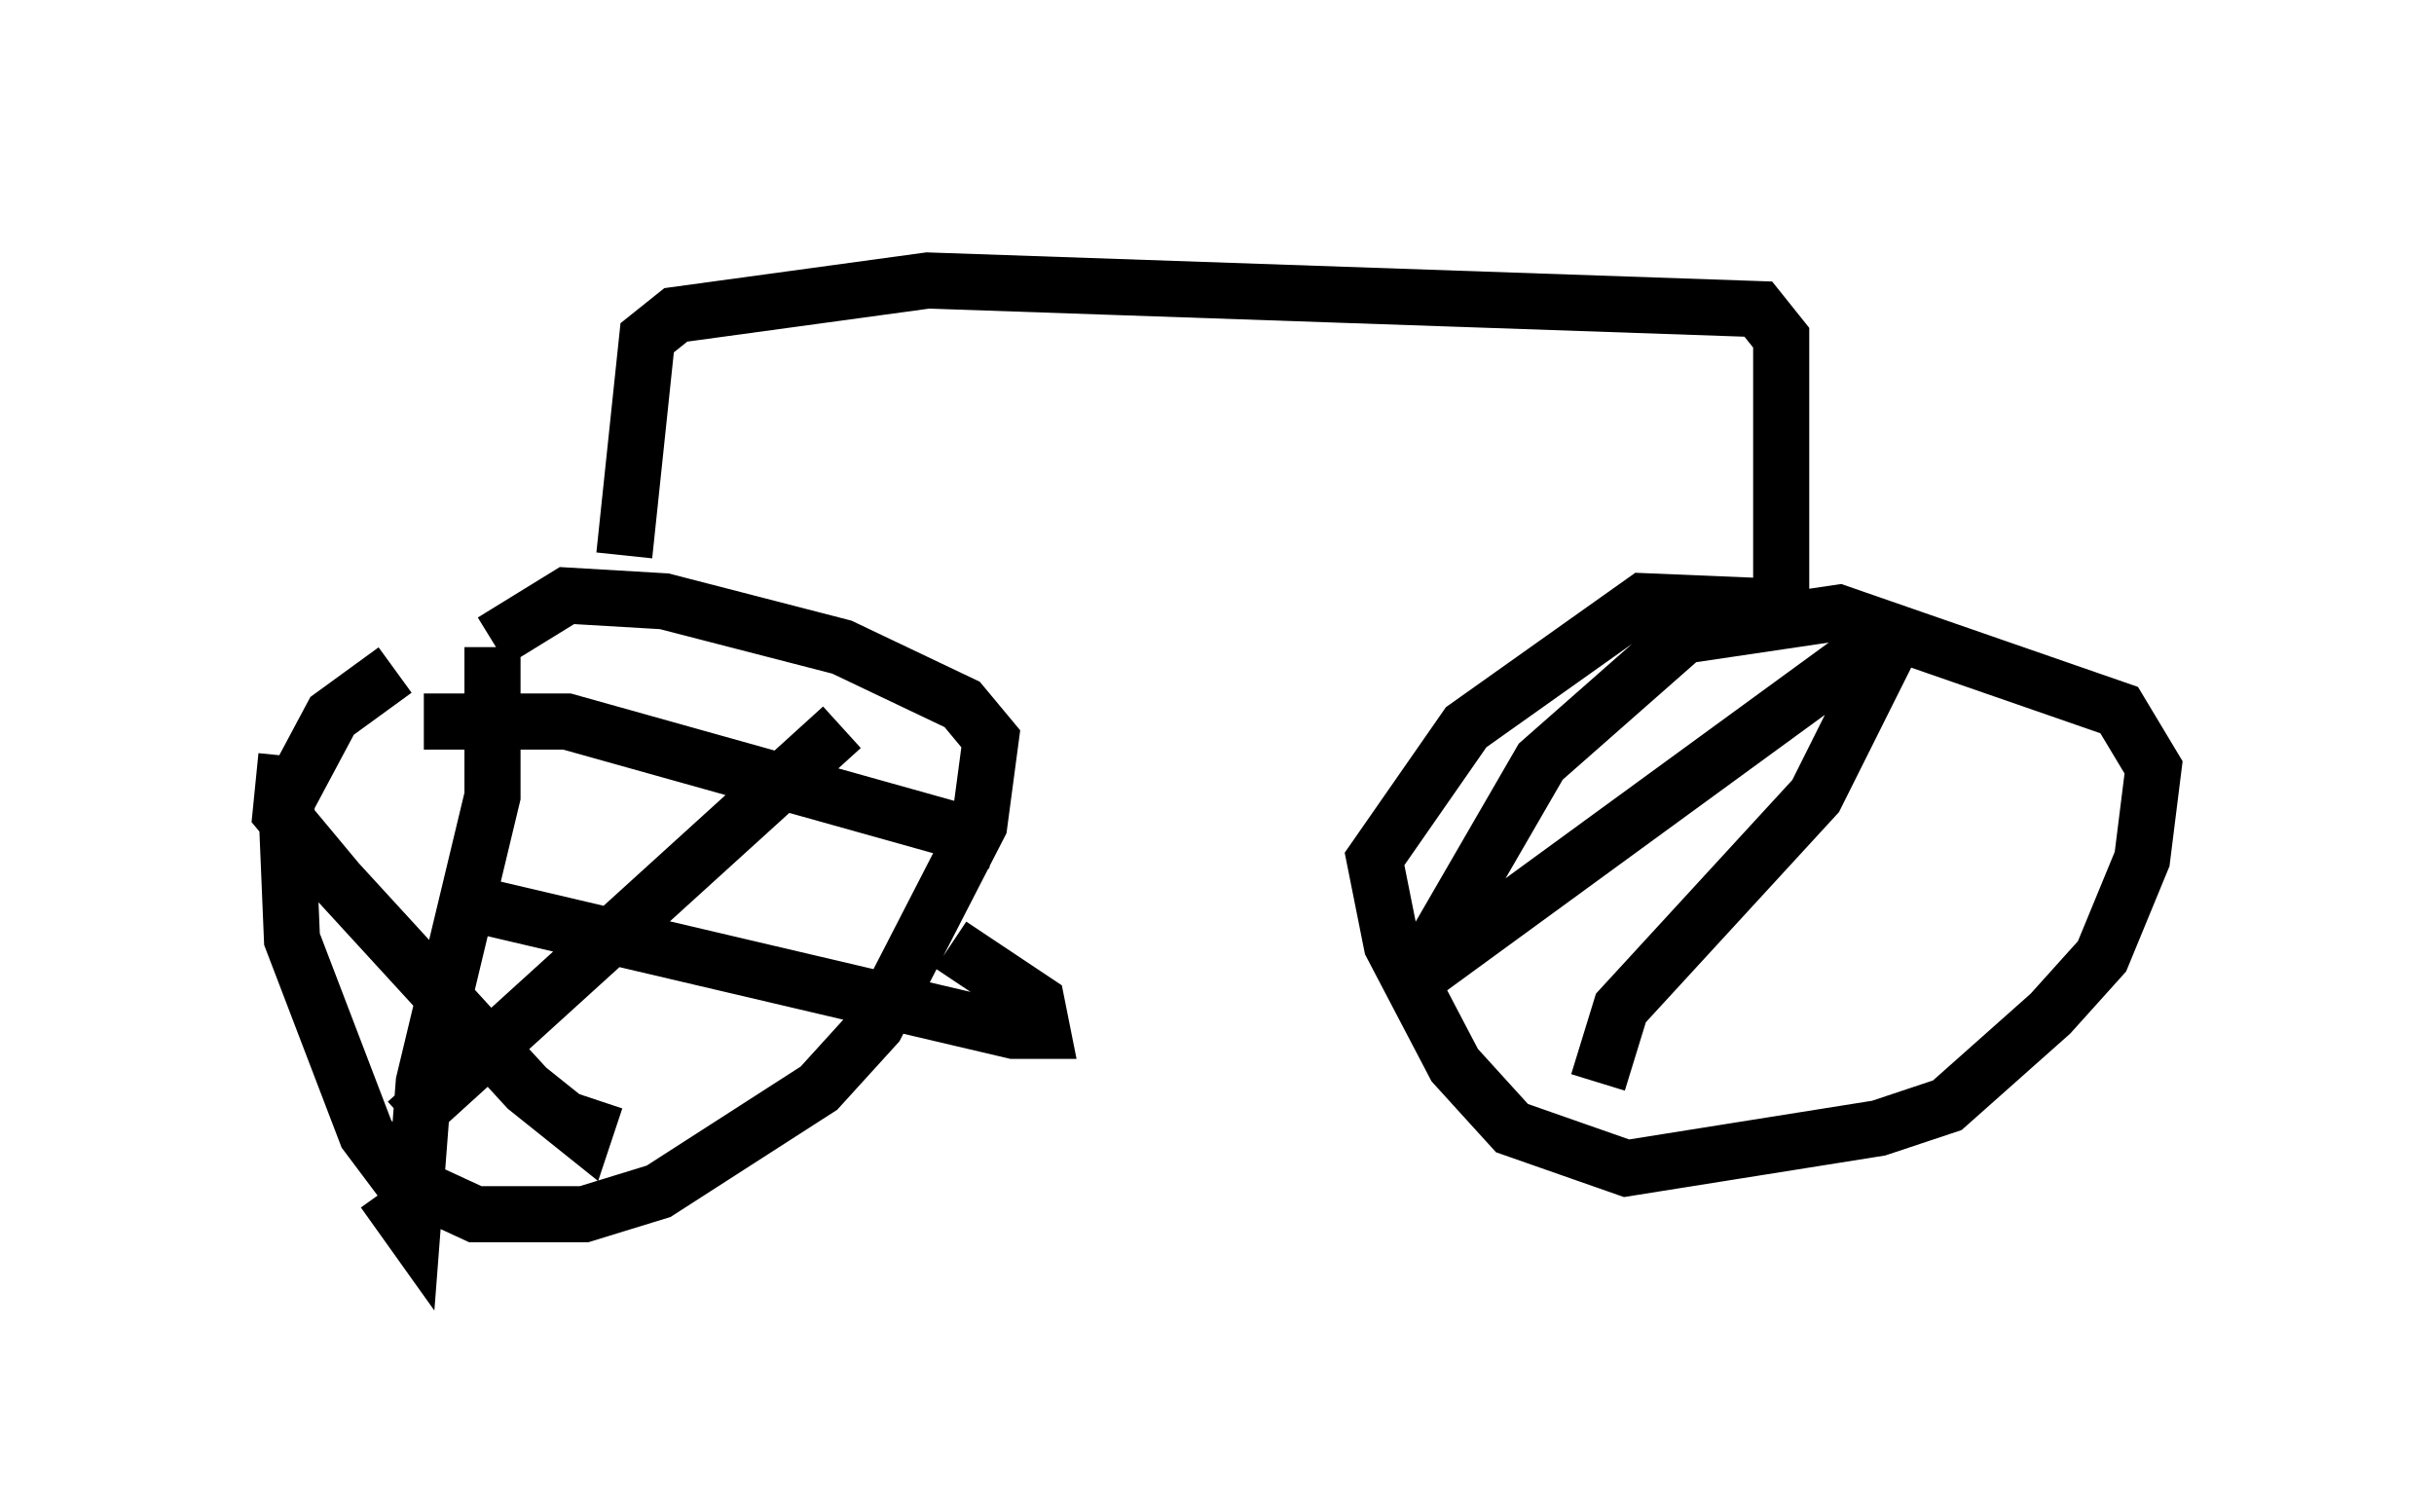 <?xml version="1.0" encoding="utf-8" ?>
<svg baseProfile="full" height="26.946" version="1.1" width="43.382" xmlns="http://www.w3.org/2000/svg" xmlns:ev="http://www.w3.org/2001/xml-events" xmlns:xlink="http://www.w3.org/1999/xlink"><defs /><rect fill="white" height="26.946" width="43.382" x="0" y="0" /><path d="M12.963, 10.513 m-5.921, 1.429 l-1.123, 0.817 -0.817, 1.531 l0.102, 2.45 1.327, 3.471 l0.613, 0.817 1.327, 0.613 l1.94, 0.0 1.327, -0.408 l2.858, -1.838 1.021, -1.123 l1.838, -3.573 0.204, -1.531 l-0.51, -0.613 -2.144, -1.021 l-3.165, -0.817 -1.735, -0.102 l-1.327, 0.817 m0.0, 0.102 l0.0, 2.654 -1.225, 5.104 l-0.204, 2.654 -0.51, -0.715 m1.225, -5.206 l10.004, 2.348 0.51, 0.0 l-0.102, -0.51 -1.531, -1.021 m0.817, -1.838 l-7.656, -2.144 -2.552, 0.0 m-2.45, 0.613 l-0.102, 1.021 1.021, 1.225 l3.369, 3.675 1.021, 0.817 l0.204, -0.613 m-3.369, 0.408 l7.758, -7.044 m-3.879, -3.063 l0.408, -3.879 0.51, -0.408 l4.492, -0.613 14.802, 0.51 l0.408, 0.51 0.0, 4.798 l-2.45, -0.102 -3.165, 2.246 l-1.633, 2.348 0.306, 1.531 l1.123, 2.144 1.021, 1.123 l2.042, 0.715 4.492, -0.715 l1.225, -0.408 1.838, -1.633 l0.919, -1.021 0.715, -1.735 l0.204, -1.633 -0.613, -1.021 l-5.002, -1.735 -2.756, 0.408 l-2.552, 2.246 -2.246, 3.879 l8.677, -6.329 -1.531, 3.063 l-3.471, 3.777 -0.408, 1.327 " fill="none" stroke="black" stroke-width="1" /></svg>